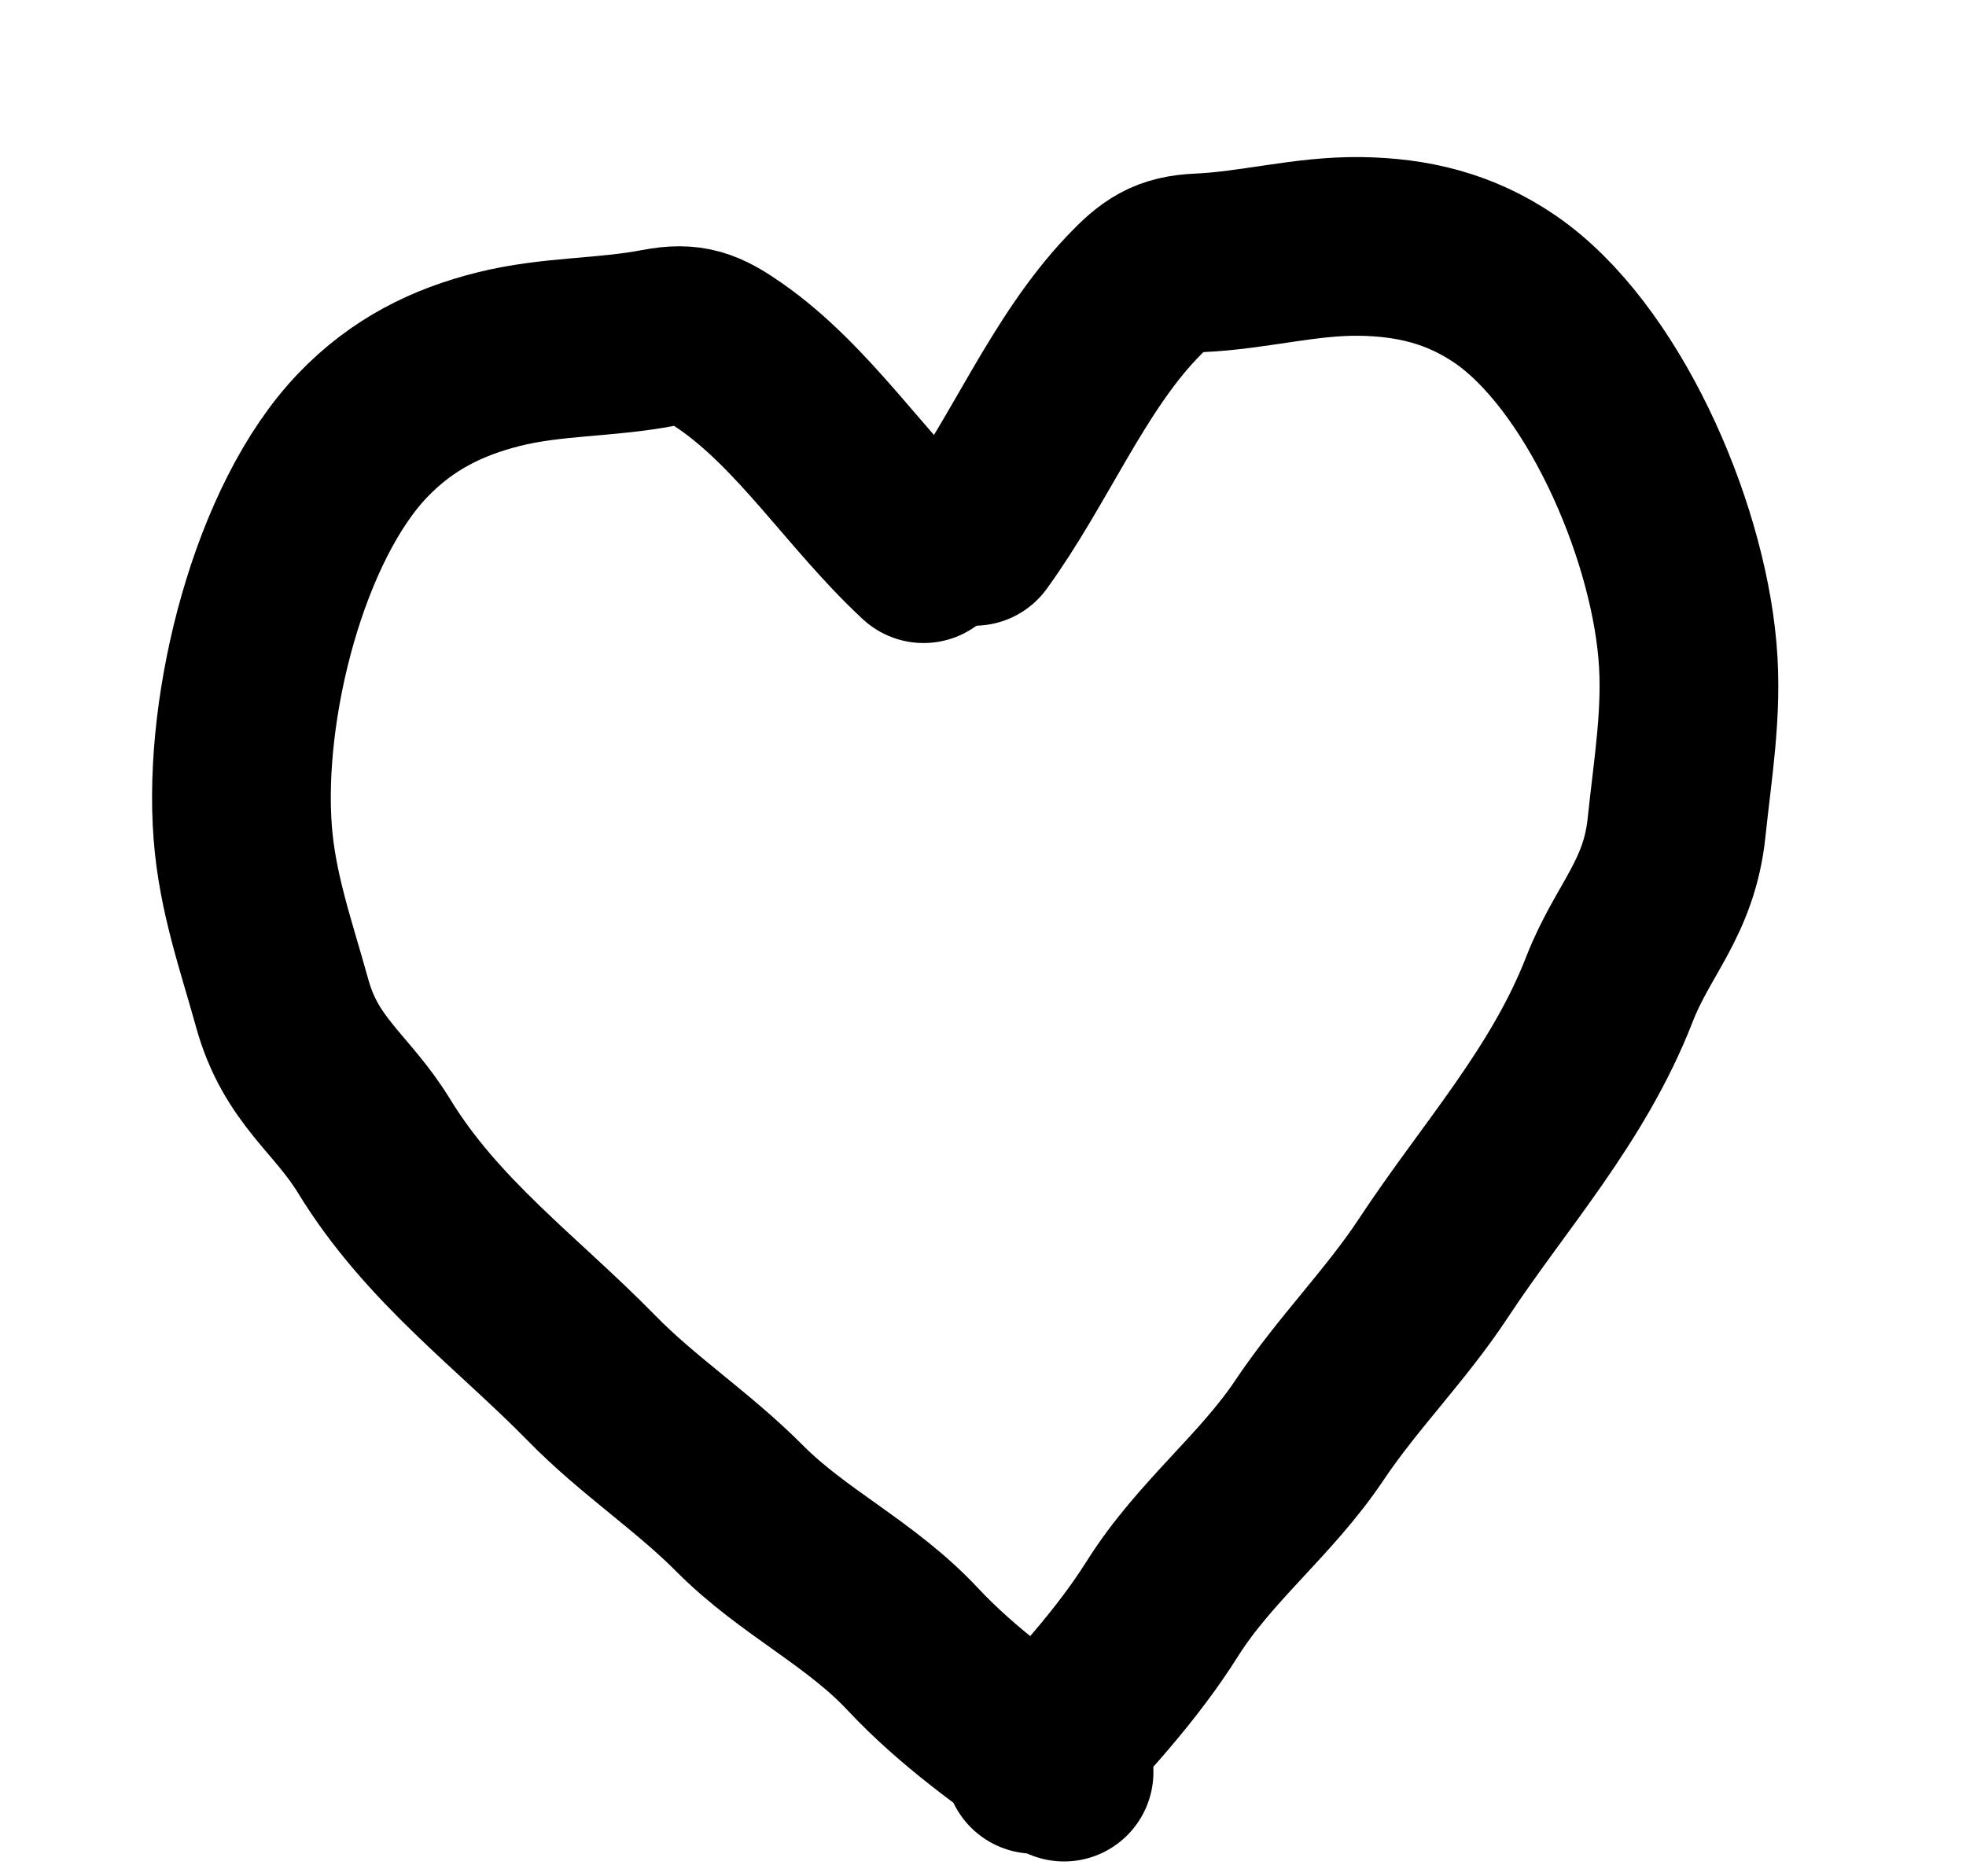 <svg width="22" height="21" viewBox="0 0 22 21" fill="none" xmlns="http://www.w3.org/2000/svg">
<path d="M10.904 6.003C11.523 5.15 11.947 4.088 12.665 3.33C12.92 3.061 13.07 2.958 13.417 2.942C14.026 2.916 14.606 2.75 15.219 2.758C15.8 2.766 16.334 2.889 16.843 3.237C17.918 3.974 18.759 5.863 18.883 7.284C18.942 7.962 18.83 8.596 18.761 9.262C18.678 10.058 18.27 10.403 18.01 11.072C17.546 12.266 16.713 13.172 16.043 14.189C15.618 14.834 15.086 15.361 14.653 16.007C14.165 16.736 13.482 17.252 13.008 18.004C12.608 18.64 12.074 19.216 11.572 19.747" stroke="black" stroke-width="2" stroke-linecap="round"/>
<path d="M10.335 6.197C9.589 5.505 9.002 4.562 8.174 3.986C7.88 3.781 7.717 3.715 7.373 3.781C6.772 3.897 6.176 3.87 5.576 4.021C5.007 4.164 4.504 4.409 4.061 4.87C3.126 5.843 2.607 7.892 2.716 9.315C2.767 9.994 2.981 10.589 3.157 11.226C3.367 11.988 3.822 12.232 4.186 12.827C4.835 13.89 5.799 14.585 6.621 15.426C7.142 15.959 7.749 16.352 8.279 16.885C8.876 17.486 9.63 17.832 10.216 18.46C10.712 18.99 11.329 19.431 11.907 19.834" stroke="black" stroke-width="2" stroke-linecap="round"/>
</svg>
